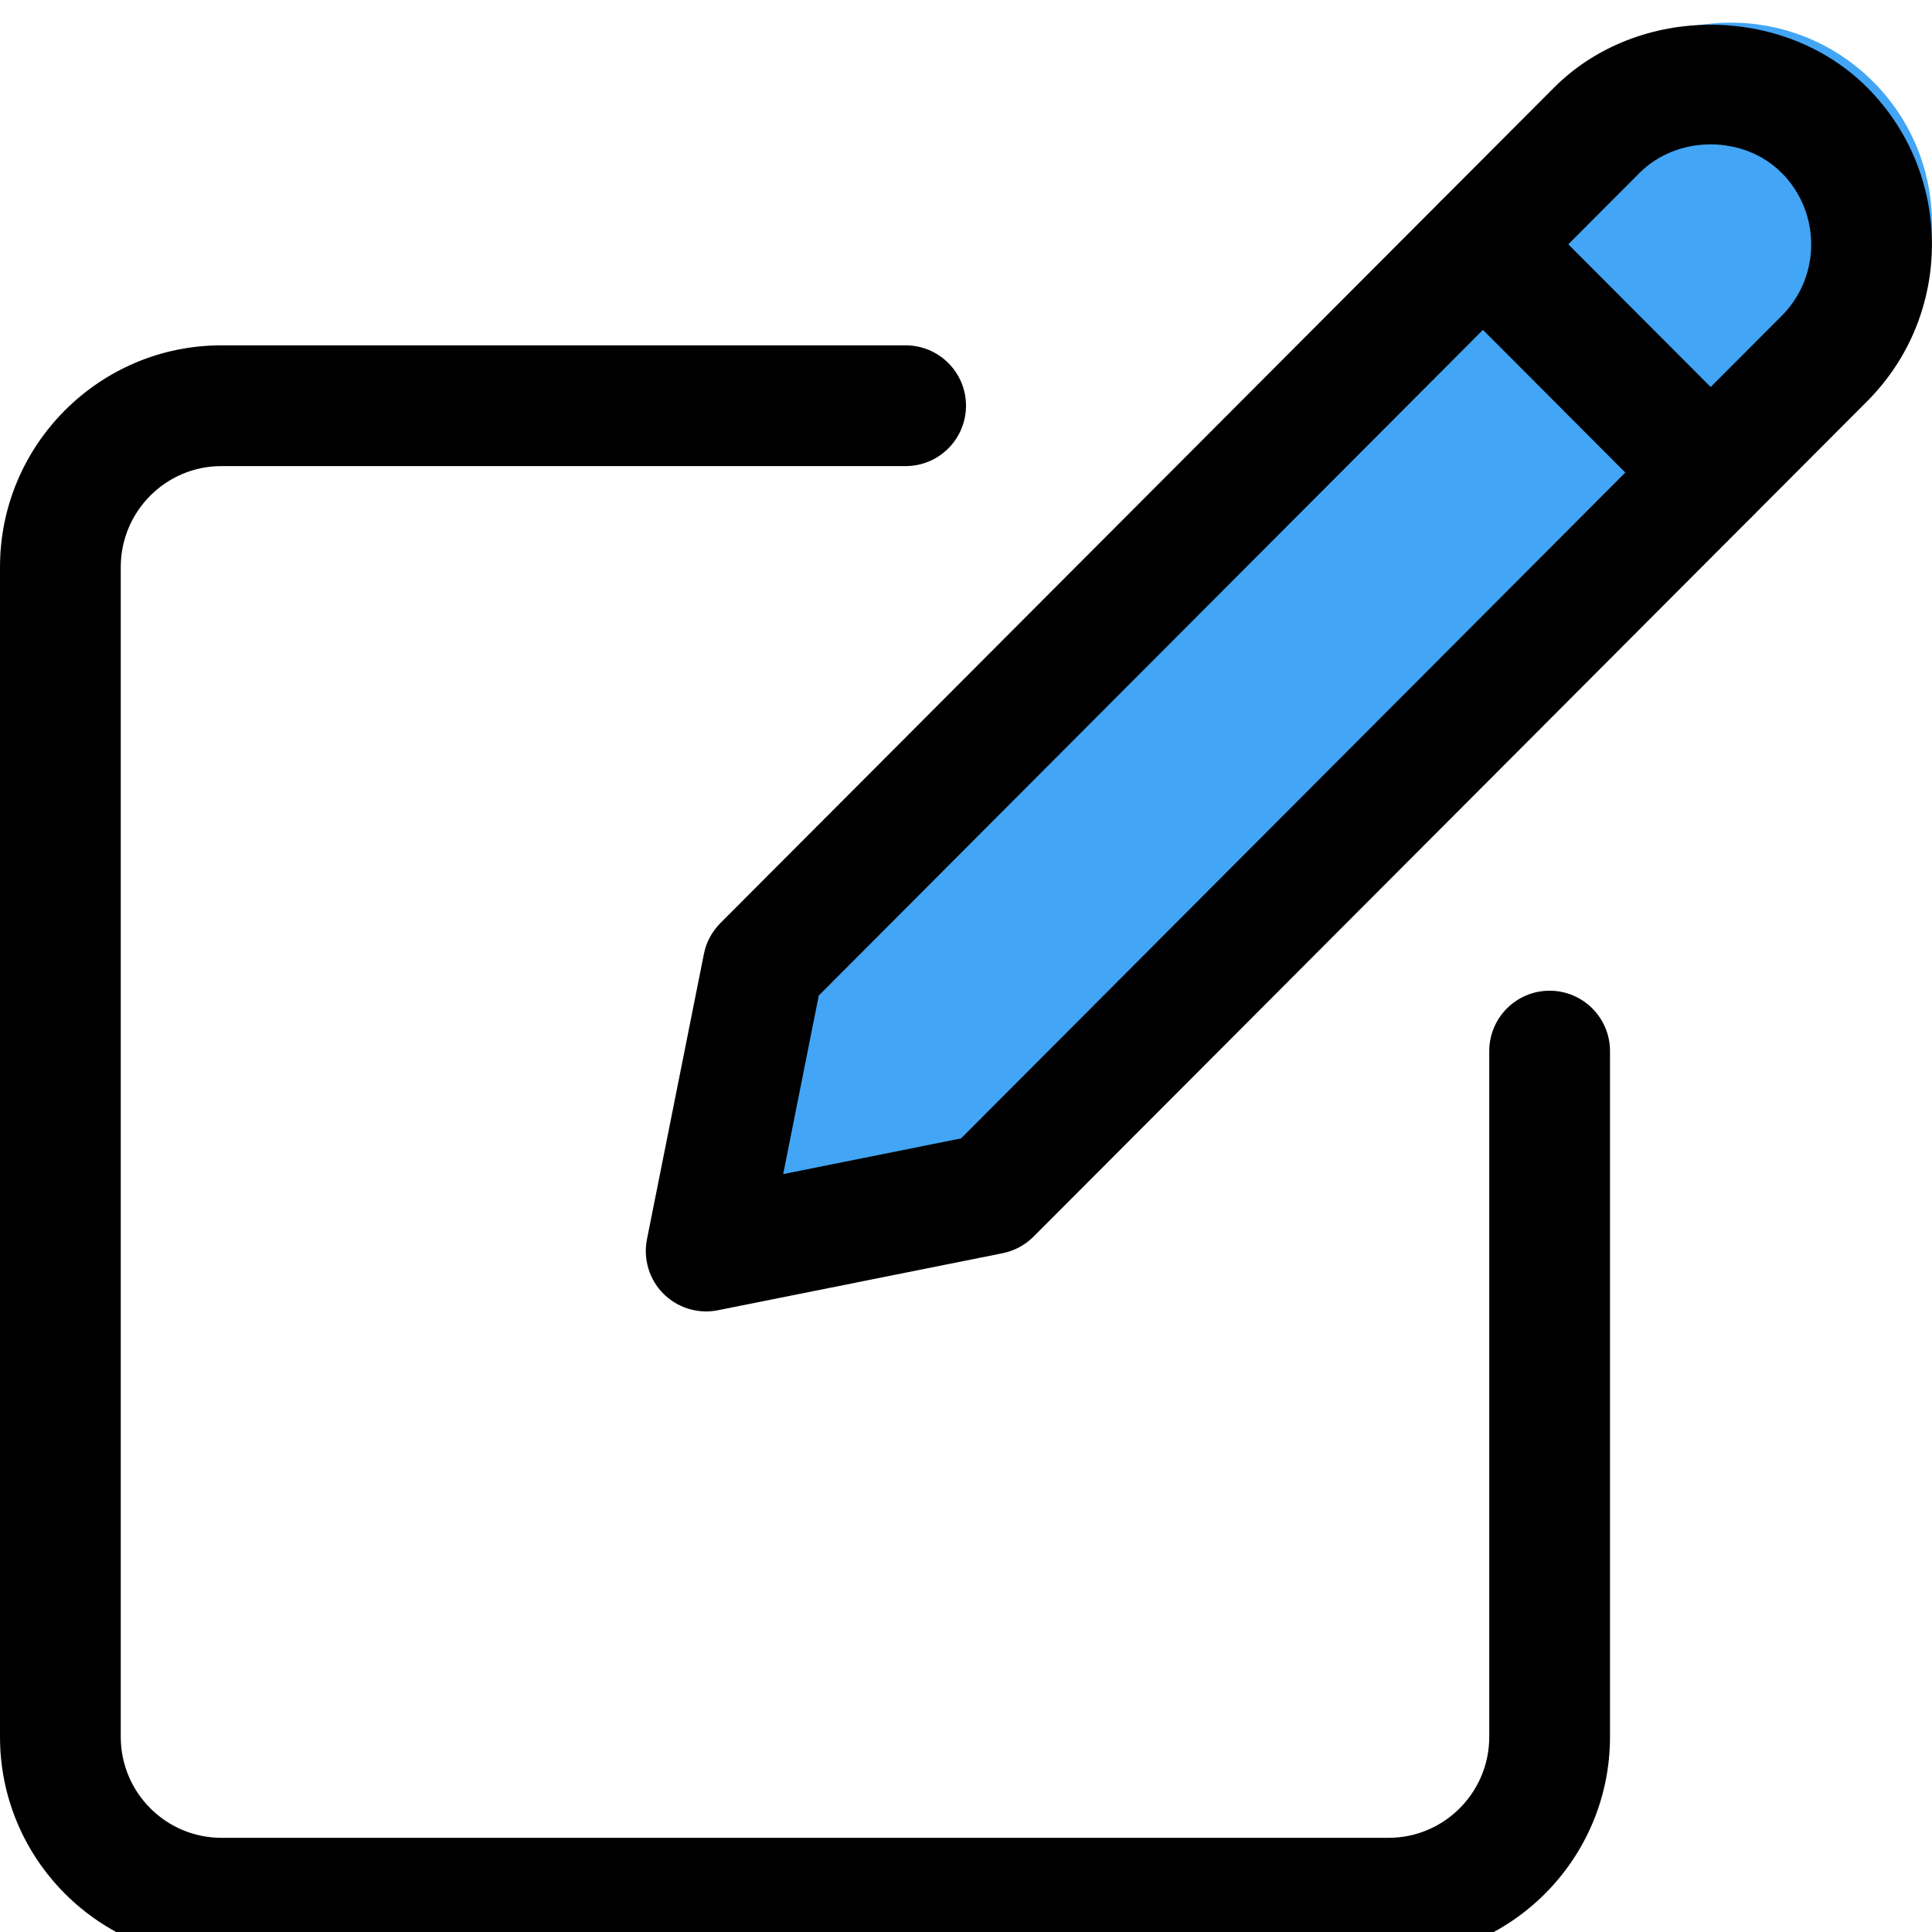 <svg enable-background="new 0 0 24 24" height="512" viewBox="0 0 24 24" width="512" xmlns="http://www.w3.org/2000/svg"><path d="m17.639 3.112-7.912 7.929c-.07.07-.117.159-.137.256l-.707 3.543c-.033.164.019.334.137.453.095.095.223.147.354.147.032 0 .065-.003.098-.01l3.535-.709c.098-.02.187-.067.256-.137l7.912-7.93z" fill="#42a5f5"/><path d="m23.268 1.014c-.975-.977-2.561-.977-3.535 0l-1.384 1.387 3.535 3.543 1.384-1.387c.472-.473.732-1.102.732-1.772s-.26-1.299-.732-1.771z" fill="#42a5f5"/><path d="m17.25 24.331h-14.5c-1.517 0-2.75-1.236-2.75-2.754v-14.533c0-1.518 1.233-2.754 2.75-2.754h8.5c.414 0 .75.336.75.75s-.336.75-.75.75h-8.5c-.689 0-1.25.562-1.25 1.254v14.532c0 .692.561 1.254 1.25 1.254h14.5c.689 0 1.25-.562 1.25-1.254v-8.519c0-.414.336-.75.75-.75s.75.336.75.75v8.519c0 1.519-1.233 2.755-2.75 2.755z"/><path d="m8.772 16.291c-.197 0-.388-.078-.53-.219-.177-.177-.254-.432-.205-.678l.707-3.543c.028-.145.1-.278.204-.383l10.357-10.38c1.039-1.041 2.852-1.041 3.891 0 1.071 1.074 1.071 2.821 0 3.895l-10.357 10.379c-.105.105-.238.176-.384.206l-3.535.708c-.049.01-.099.015-.148.015zm3.536-1.459h.01zm-2.137-2.465-.442 2.218 2.209-.443 10.195-10.219c.489-.489.488-1.286 0-1.775-.471-.473-1.295-.473-1.766 0z"/><path d="m21.25 6.62c-.192 0-.385-.073-.531-.22l-2.828-2.834c-.292-.293-.292-.768.002-1.061.292-.293.769-.292 1.061.001l2.828 2.834c.292.293.292.768-.002 1.061-.146.146-.339.219-.53.219z"/></svg>